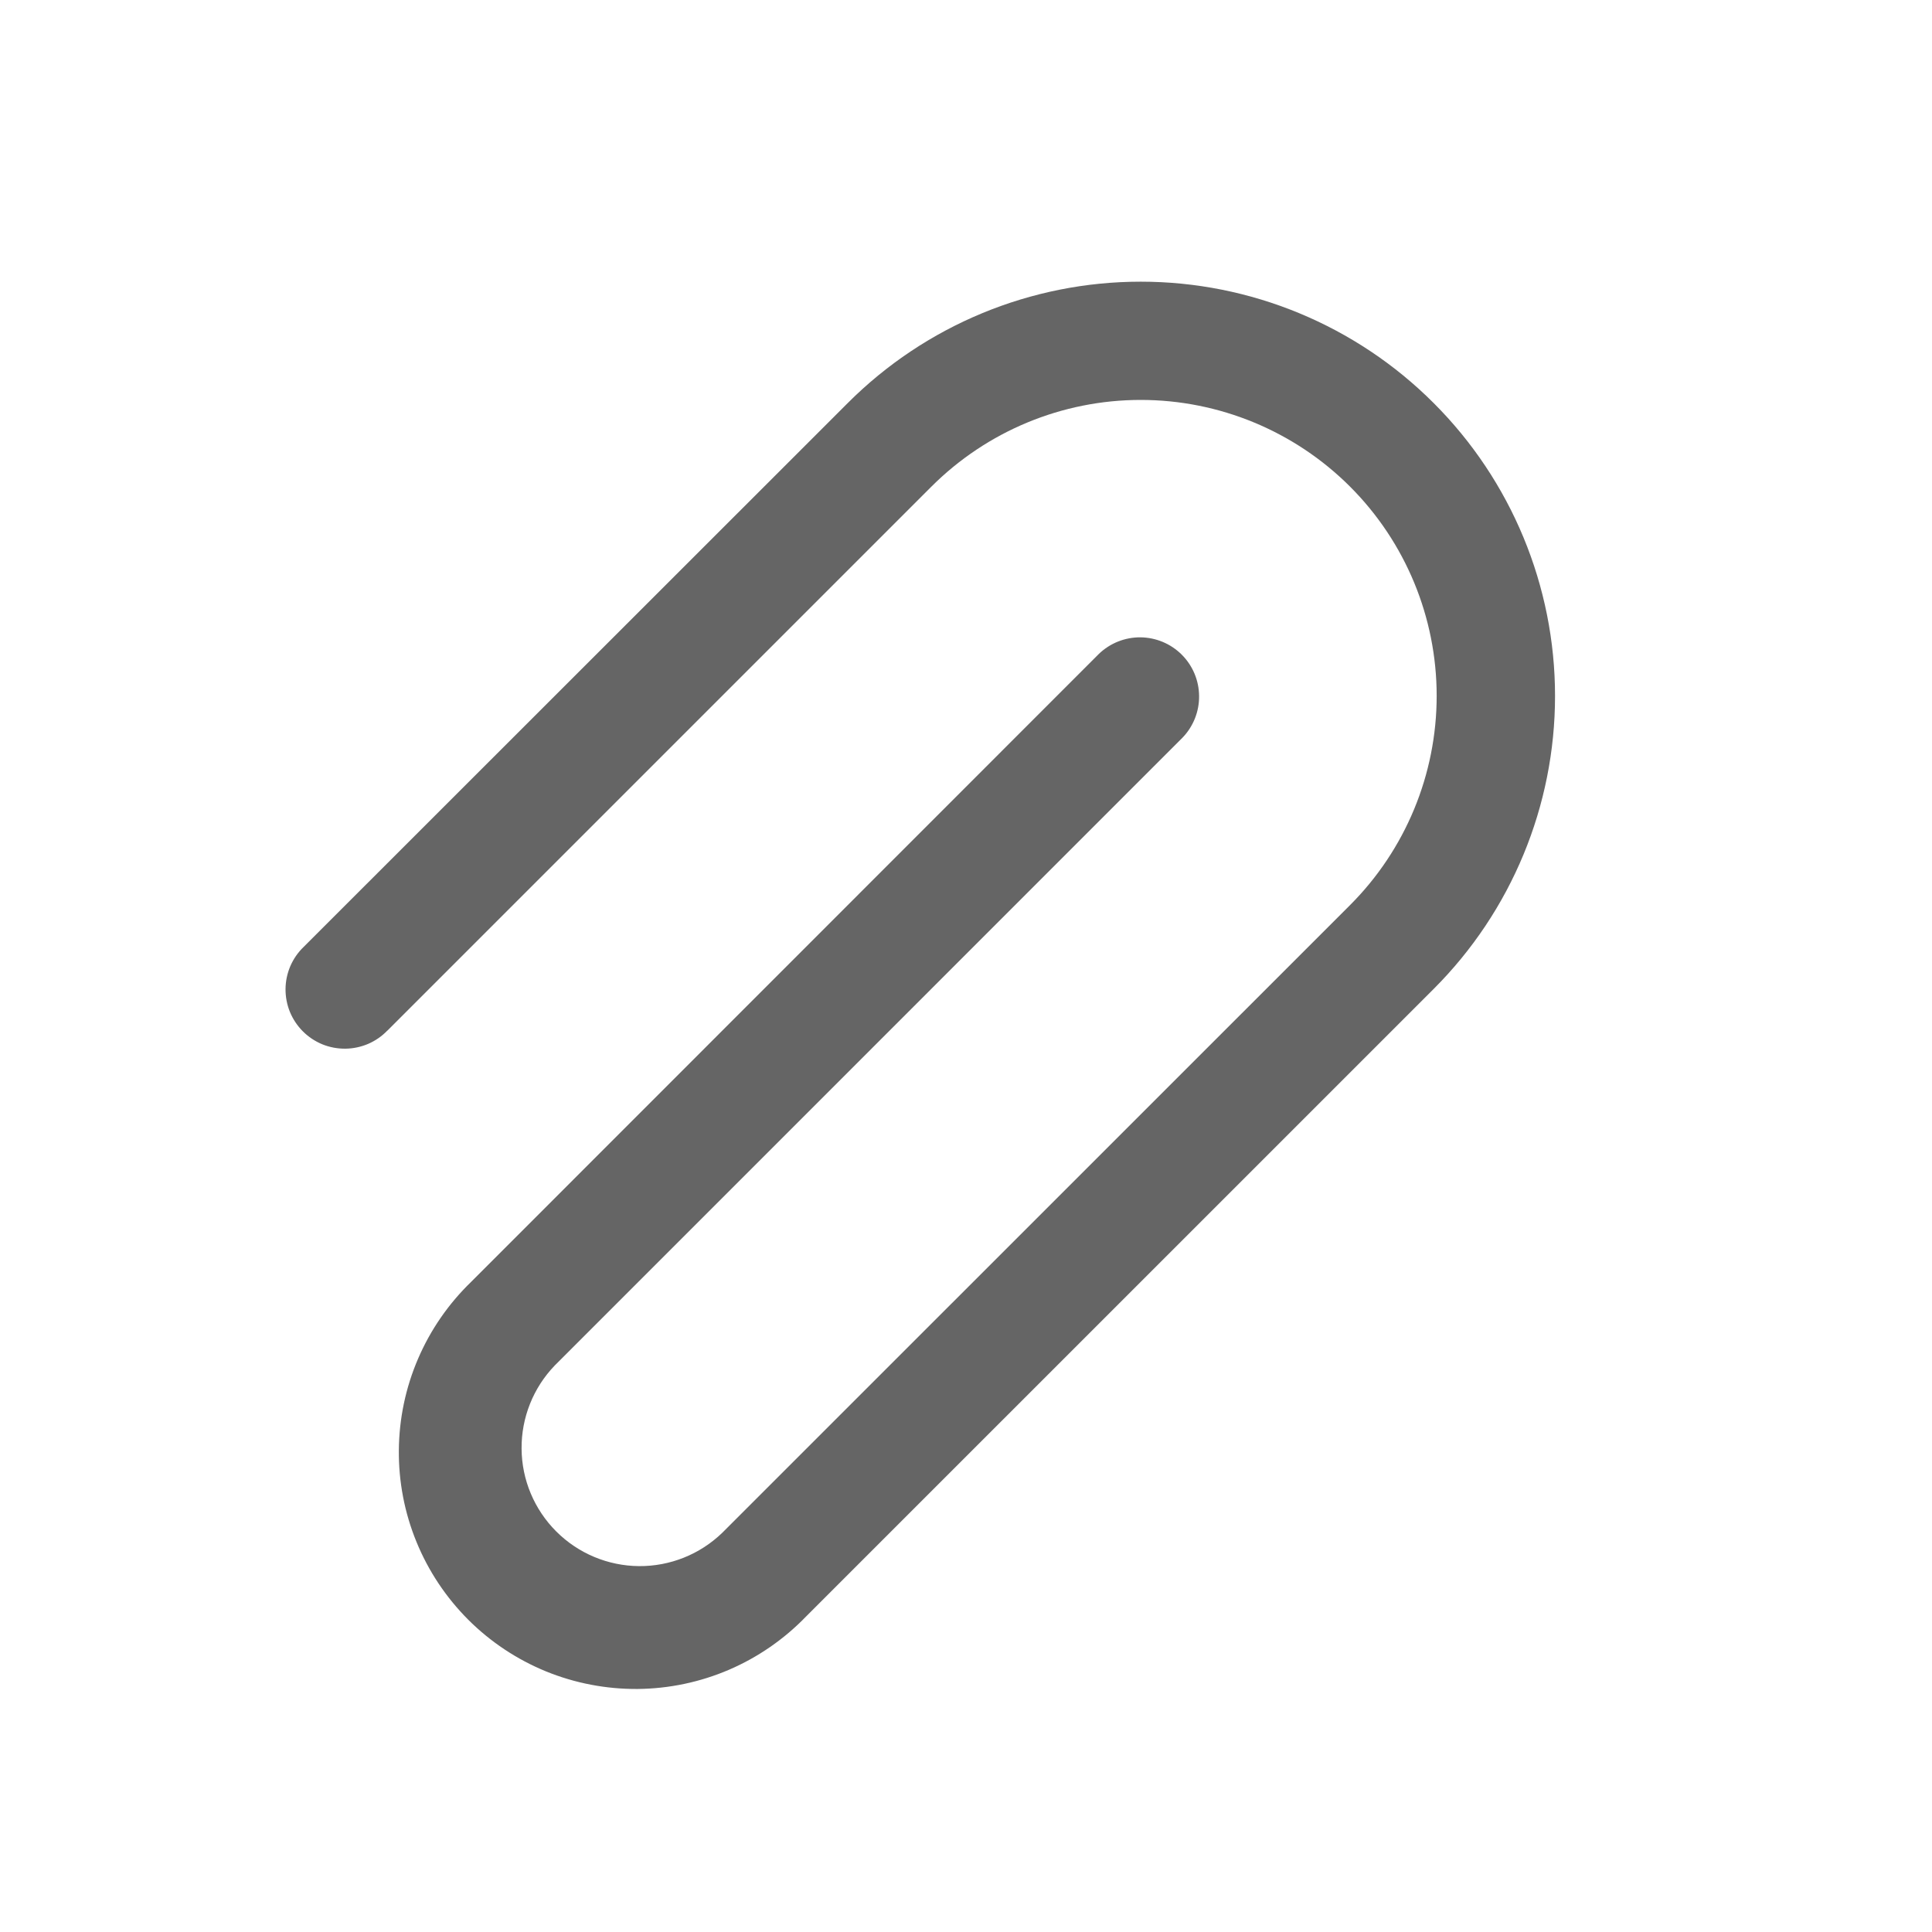 <svg width="34" height="34" viewBox="0 0 34 34" fill="none" xmlns="http://www.w3.org/2000/svg">
<path d="M6.818 18.137L16.392 8.563C17.369 7.587 18.693 7.038 20.075 7.038C21.456 7.038 22.781 7.587 23.758 8.563C24.735 9.54 25.283 10.865 25.283 12.246C25.283 13.628 24.735 14.952 23.758 15.929L12.709 26.976C12.316 27.355 11.79 27.566 11.243 27.561C10.697 27.556 10.175 27.337 9.789 26.951C9.402 26.564 9.183 26.042 9.179 25.496C9.174 24.95 9.384 24.423 9.763 24.03L20.81 12.982C21 12.785 21.105 12.522 21.102 12.249C21.1 11.976 20.991 11.715 20.797 11.521C20.604 11.328 20.343 11.219 20.07 11.216C19.797 11.214 19.534 11.319 19.337 11.509L8.29 22.56C7.893 22.944 7.575 23.404 7.357 23.912C7.138 24.421 7.024 24.967 7.019 25.52C7.014 26.073 7.119 26.622 7.329 27.134C7.538 27.646 7.848 28.111 8.239 28.503C8.63 28.894 9.095 29.203 9.607 29.413C10.119 29.622 10.668 29.727 11.221 29.723C11.774 29.718 12.321 29.603 12.829 29.385C13.338 29.166 13.797 28.849 14.182 28.451L25.23 17.404C26.598 16.037 27.366 14.182 27.366 12.248C27.366 10.315 26.598 8.46 25.23 7.093C23.863 5.725 22.009 4.957 20.075 4.957C18.141 4.957 16.286 5.725 14.919 7.093L5.343 16.665C5.243 16.761 5.164 16.876 5.109 17.003C5.055 17.13 5.026 17.266 5.025 17.405C5.024 17.543 5.05 17.68 5.102 17.808C5.155 17.936 5.232 18.052 5.33 18.15C5.428 18.248 5.544 18.325 5.672 18.378C5.8 18.43 5.937 18.456 6.076 18.455C6.214 18.454 6.35 18.425 6.478 18.371C6.605 18.316 6.72 18.237 6.816 18.137H6.818Z" fill="#656565"/>
</svg>

